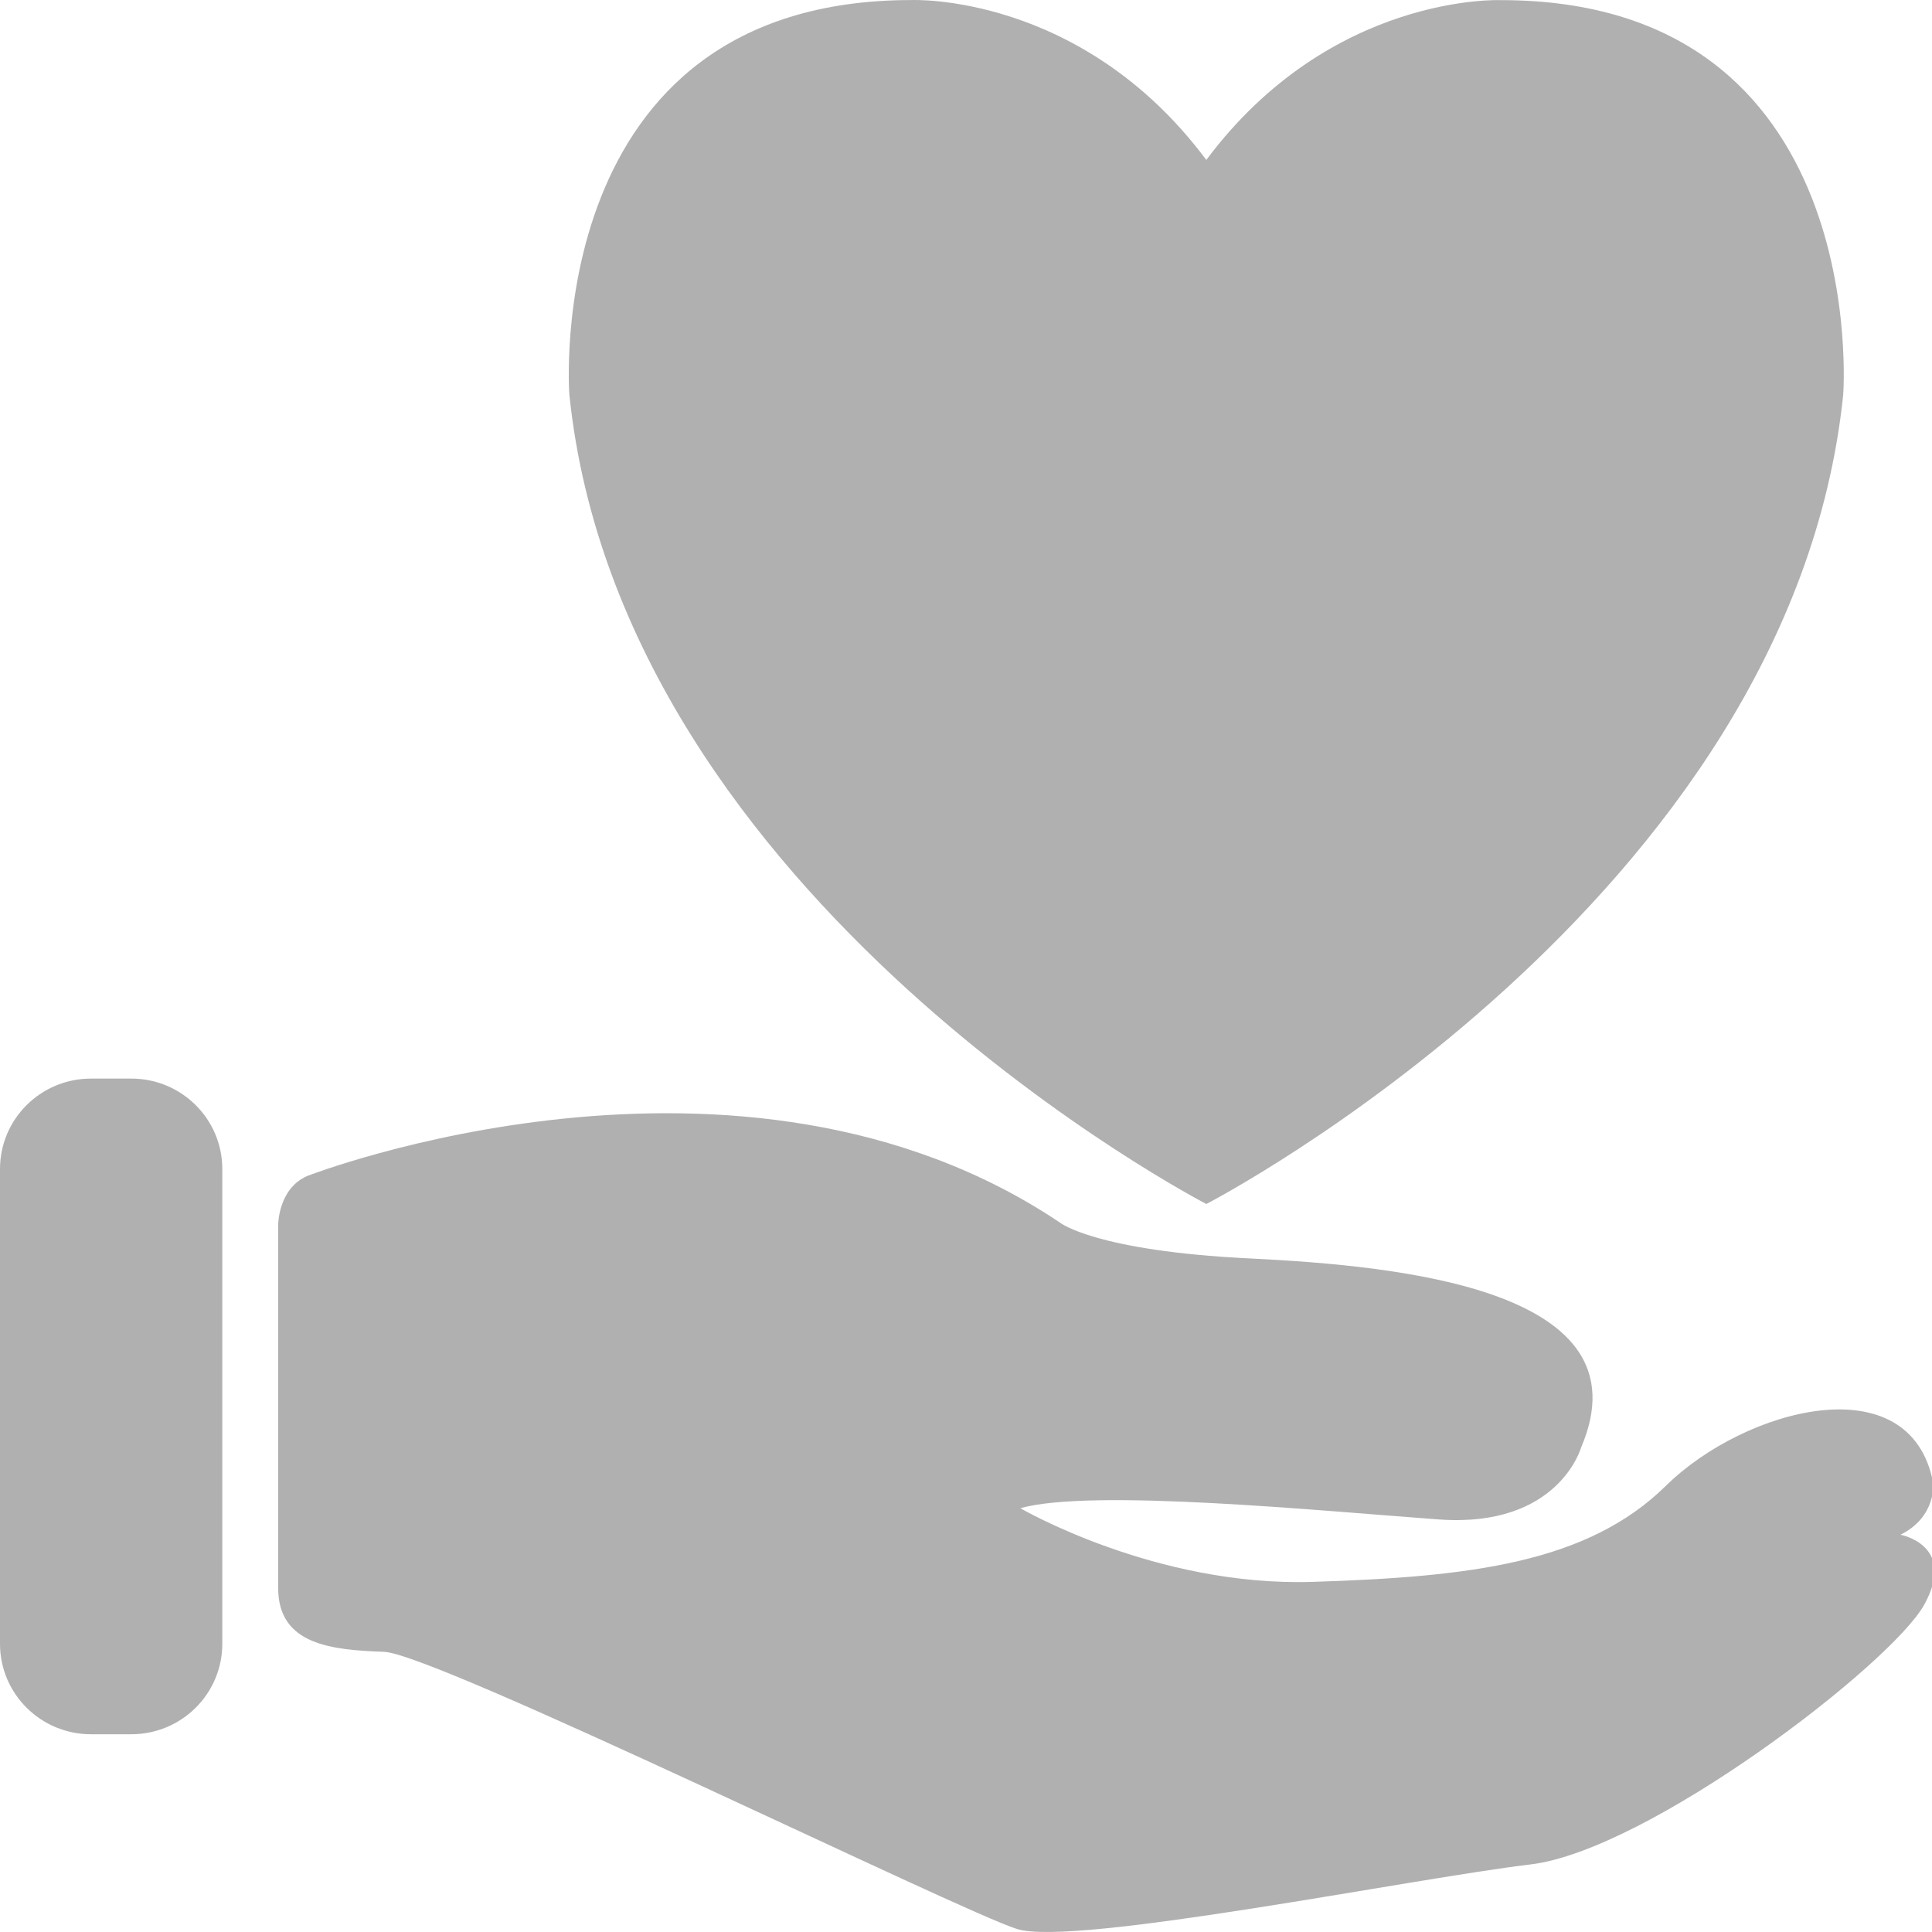 <?xml version="1.0" encoding="utf-8"?>
<!-- Generator: Adobe Illustrator 17.0.1, SVG Export Plug-In . SVG Version: 6.00 Build 0)  -->
<!DOCTYPE svg PUBLIC "-//W3C//DTD SVG 1.1//EN" "http://www.w3.org/Graphics/SVG/1.1/DTD/svg11.dtd">
<svg version="1.1" id="Livello_1" xmlns="http://www.w3.org/2000/svg" xmlns:xlink="http://www.w3.org/1999/xlink" x="0px" y="0px"
	 width="595.28px" height="595.28px" viewBox="0 0 595.28 595.28" enable-background="new 0 0 595.28 595.28" xml:space="preserve">
<g>
	<path fill="#B0B0B0" d="M0,360.195c0-15.389,12.545-27.864,28.02-27.864h12.453c15.475,0,28.02,12.475,28.02,27.864v146.288
		c0,15.389-12.545,27.865-28.02,27.865H28.02C12.545,534.348,0,521.872,0,506.483V360.195z"/>
	<path fill="#B0B0B0" d="M371.674,370.982c0,0,180.084-93.12,196.245-249.347c0,0,9.235-121.595-105.434-121.595
		c0,0-52.332-2.309-90.812,49.254v-0.024C333.194-2.293,280.862,0.016,280.862,0.016c-114.669,0-105.434,121.595-105.434,121.595
		c16.161,156.227,196.245,249.347,196.245,249.347V370.982z"/>
	<path fill="#B0B0B0" d="M94.66,362.344c0,0,133.331-51.947,232.031,14.43c0,0,10.967,8.658,58.296,10.967
		s122.942,9.812,102.163,58.296c0,0-6.926,24.819-43.867,22.126c-36.94-2.694-106.973-9.62-128.906-3.463
		c0,0,41.558,24.242,90.042,22.703s84.655-5.772,108.897-29.629c24.242-23.857,75.42-37.71,82.346-0.77
		c0,0,1.01,10.389-10.101,15.873c0,0,17.46,3.175,7.359,21.5c-10.101,18.326-84.992,75.757-121.355,80.085
		s-140.546,25.396-158.151,19.913s-179.218-84.847-195.091-85.424c-15.873-0.577-32.611-2.02-32.611-19.625
		c0-17.604,0-111.975,0-111.975S85.712,366.24,94.66,362.344z"/>
</g>
</svg>
